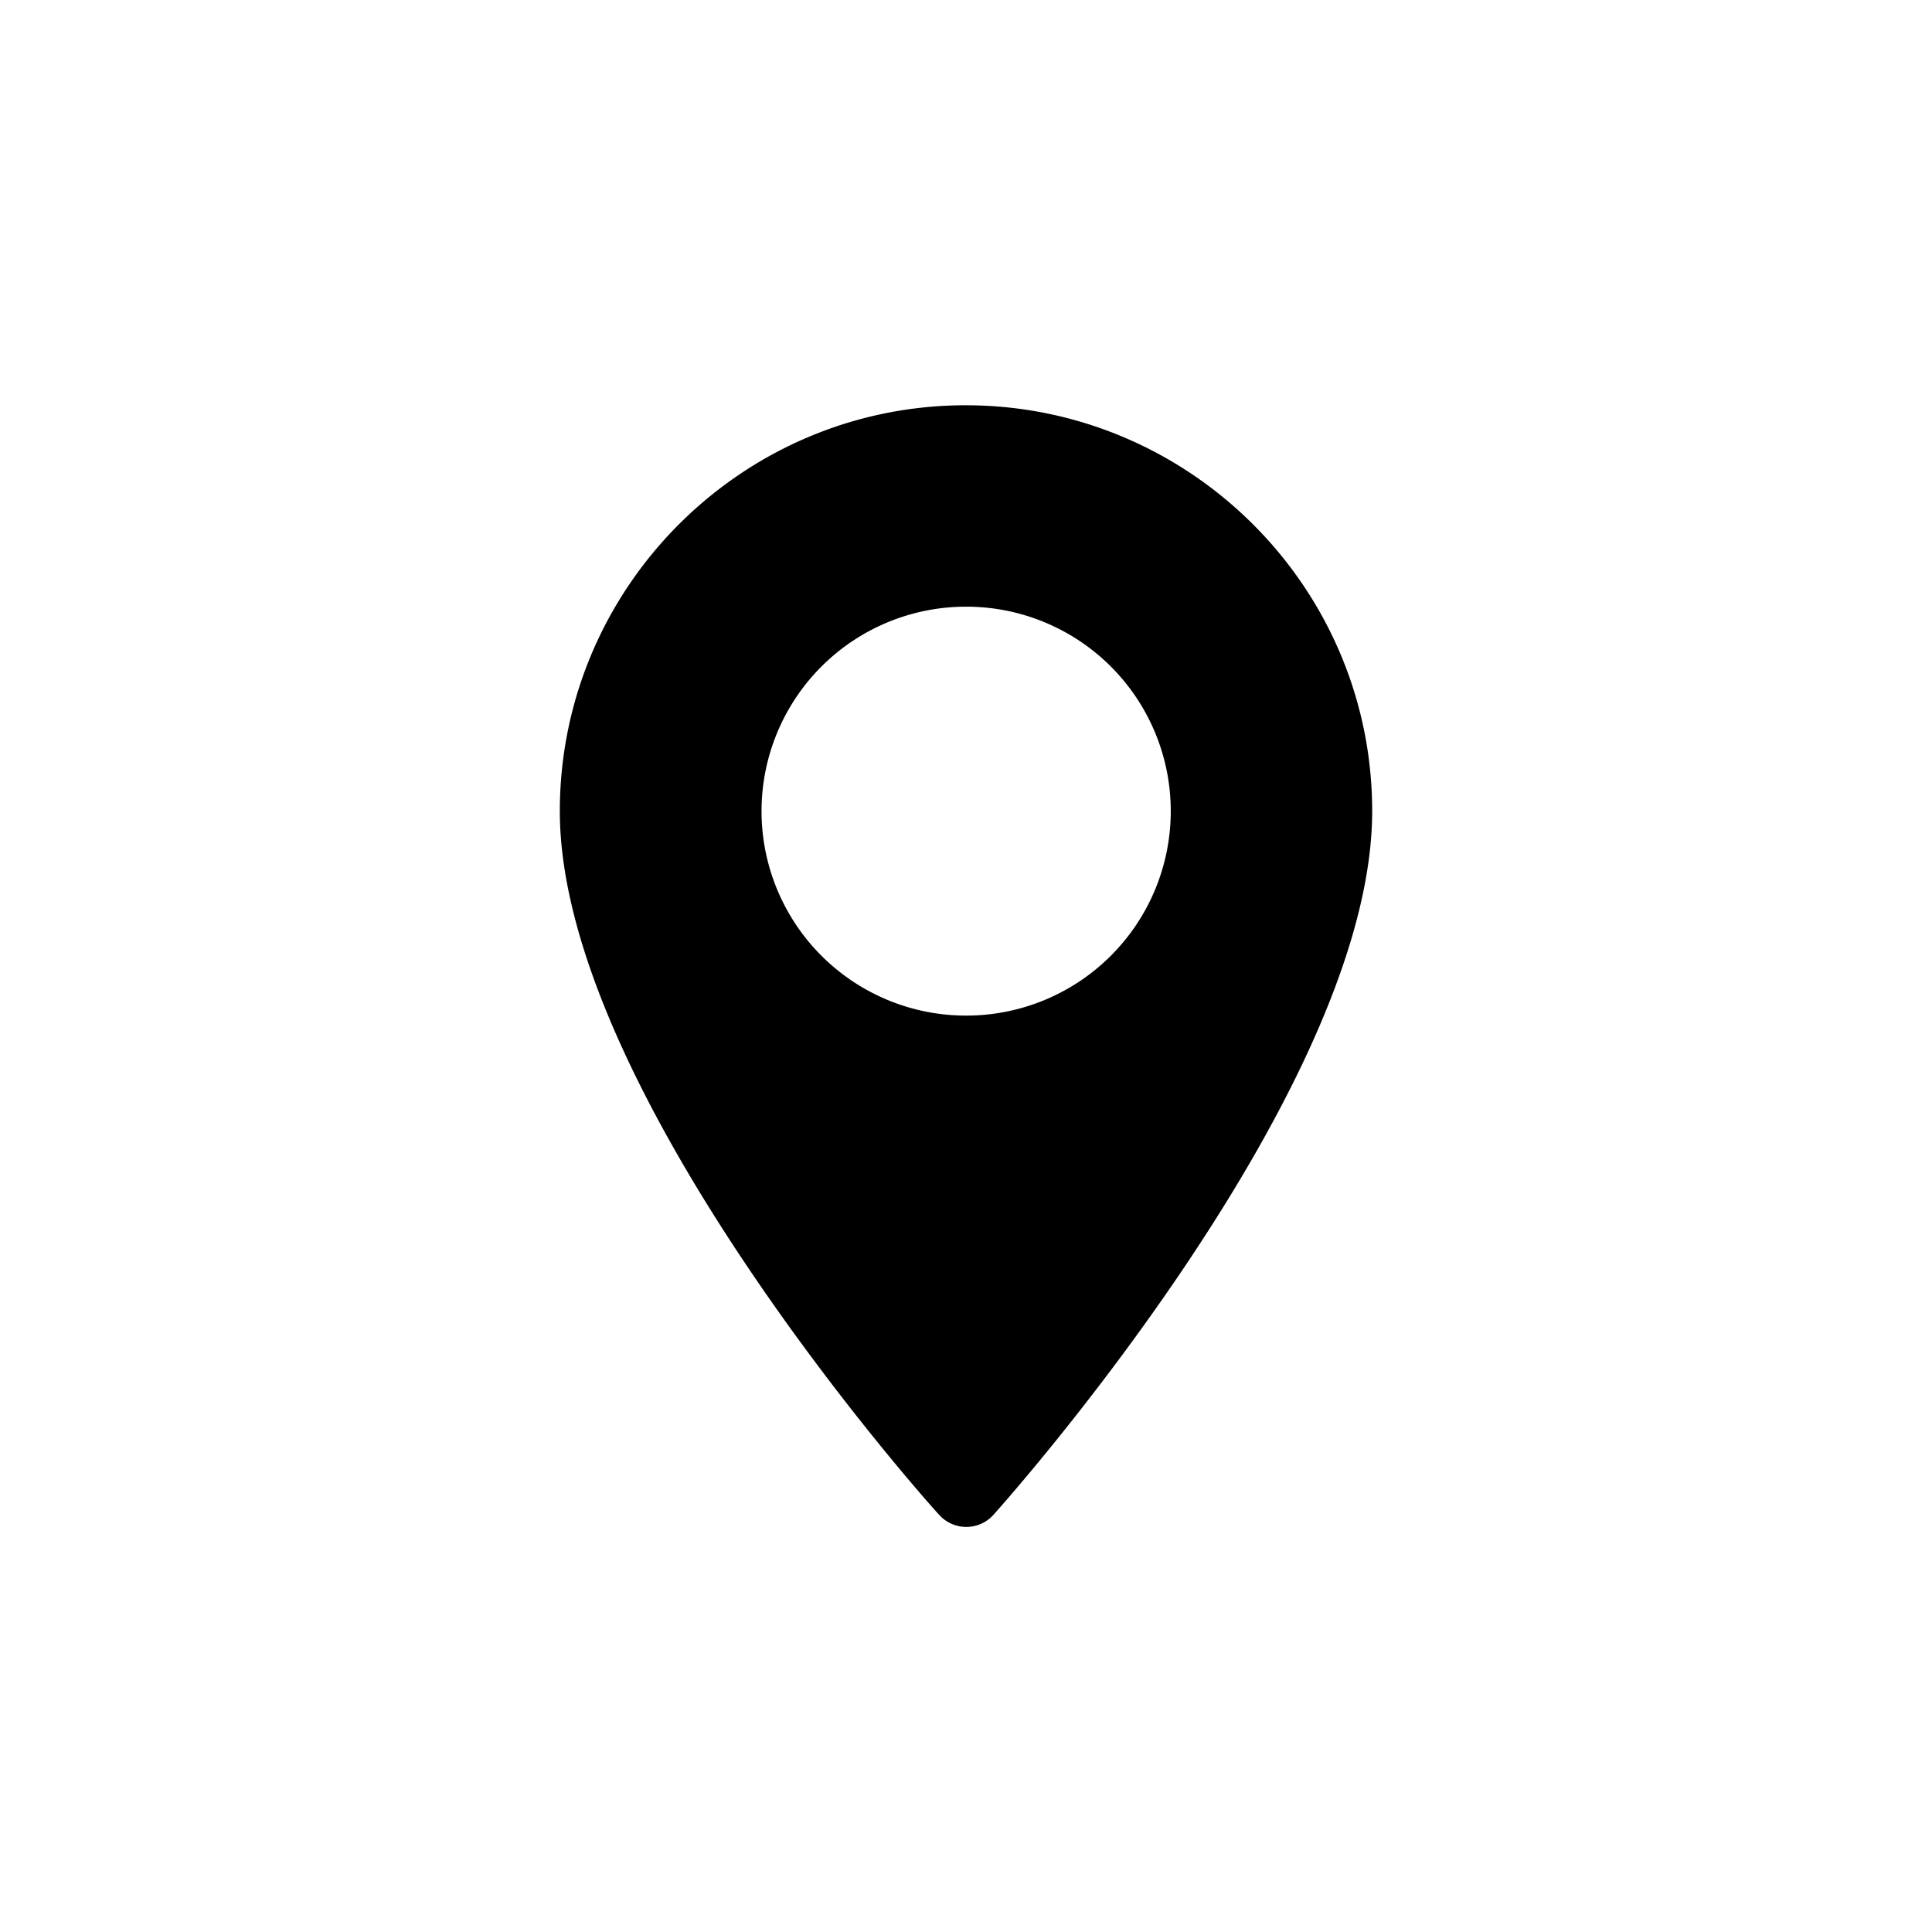 <svg xmlns="http://www.w3.org/2000/svg" width="120" height="120" viewBox="0 0 31.75 31.75" class="icon">
  <path d="M15.87 6.66c-3.68 0-6.67 3-6.67 6.67 0 4.57 5.97 11.28 6.23 11.56a.6.6 0 0 0 .9 0c.25-.28 6.22-6.99 6.22-11.56 0-3.68-3-6.67-6.68-6.67zm0 10.03a3.36 3.36 0 1 1 .01-6.72 3.36 3.36 0 0 1 0 6.72z"/>
</svg>
